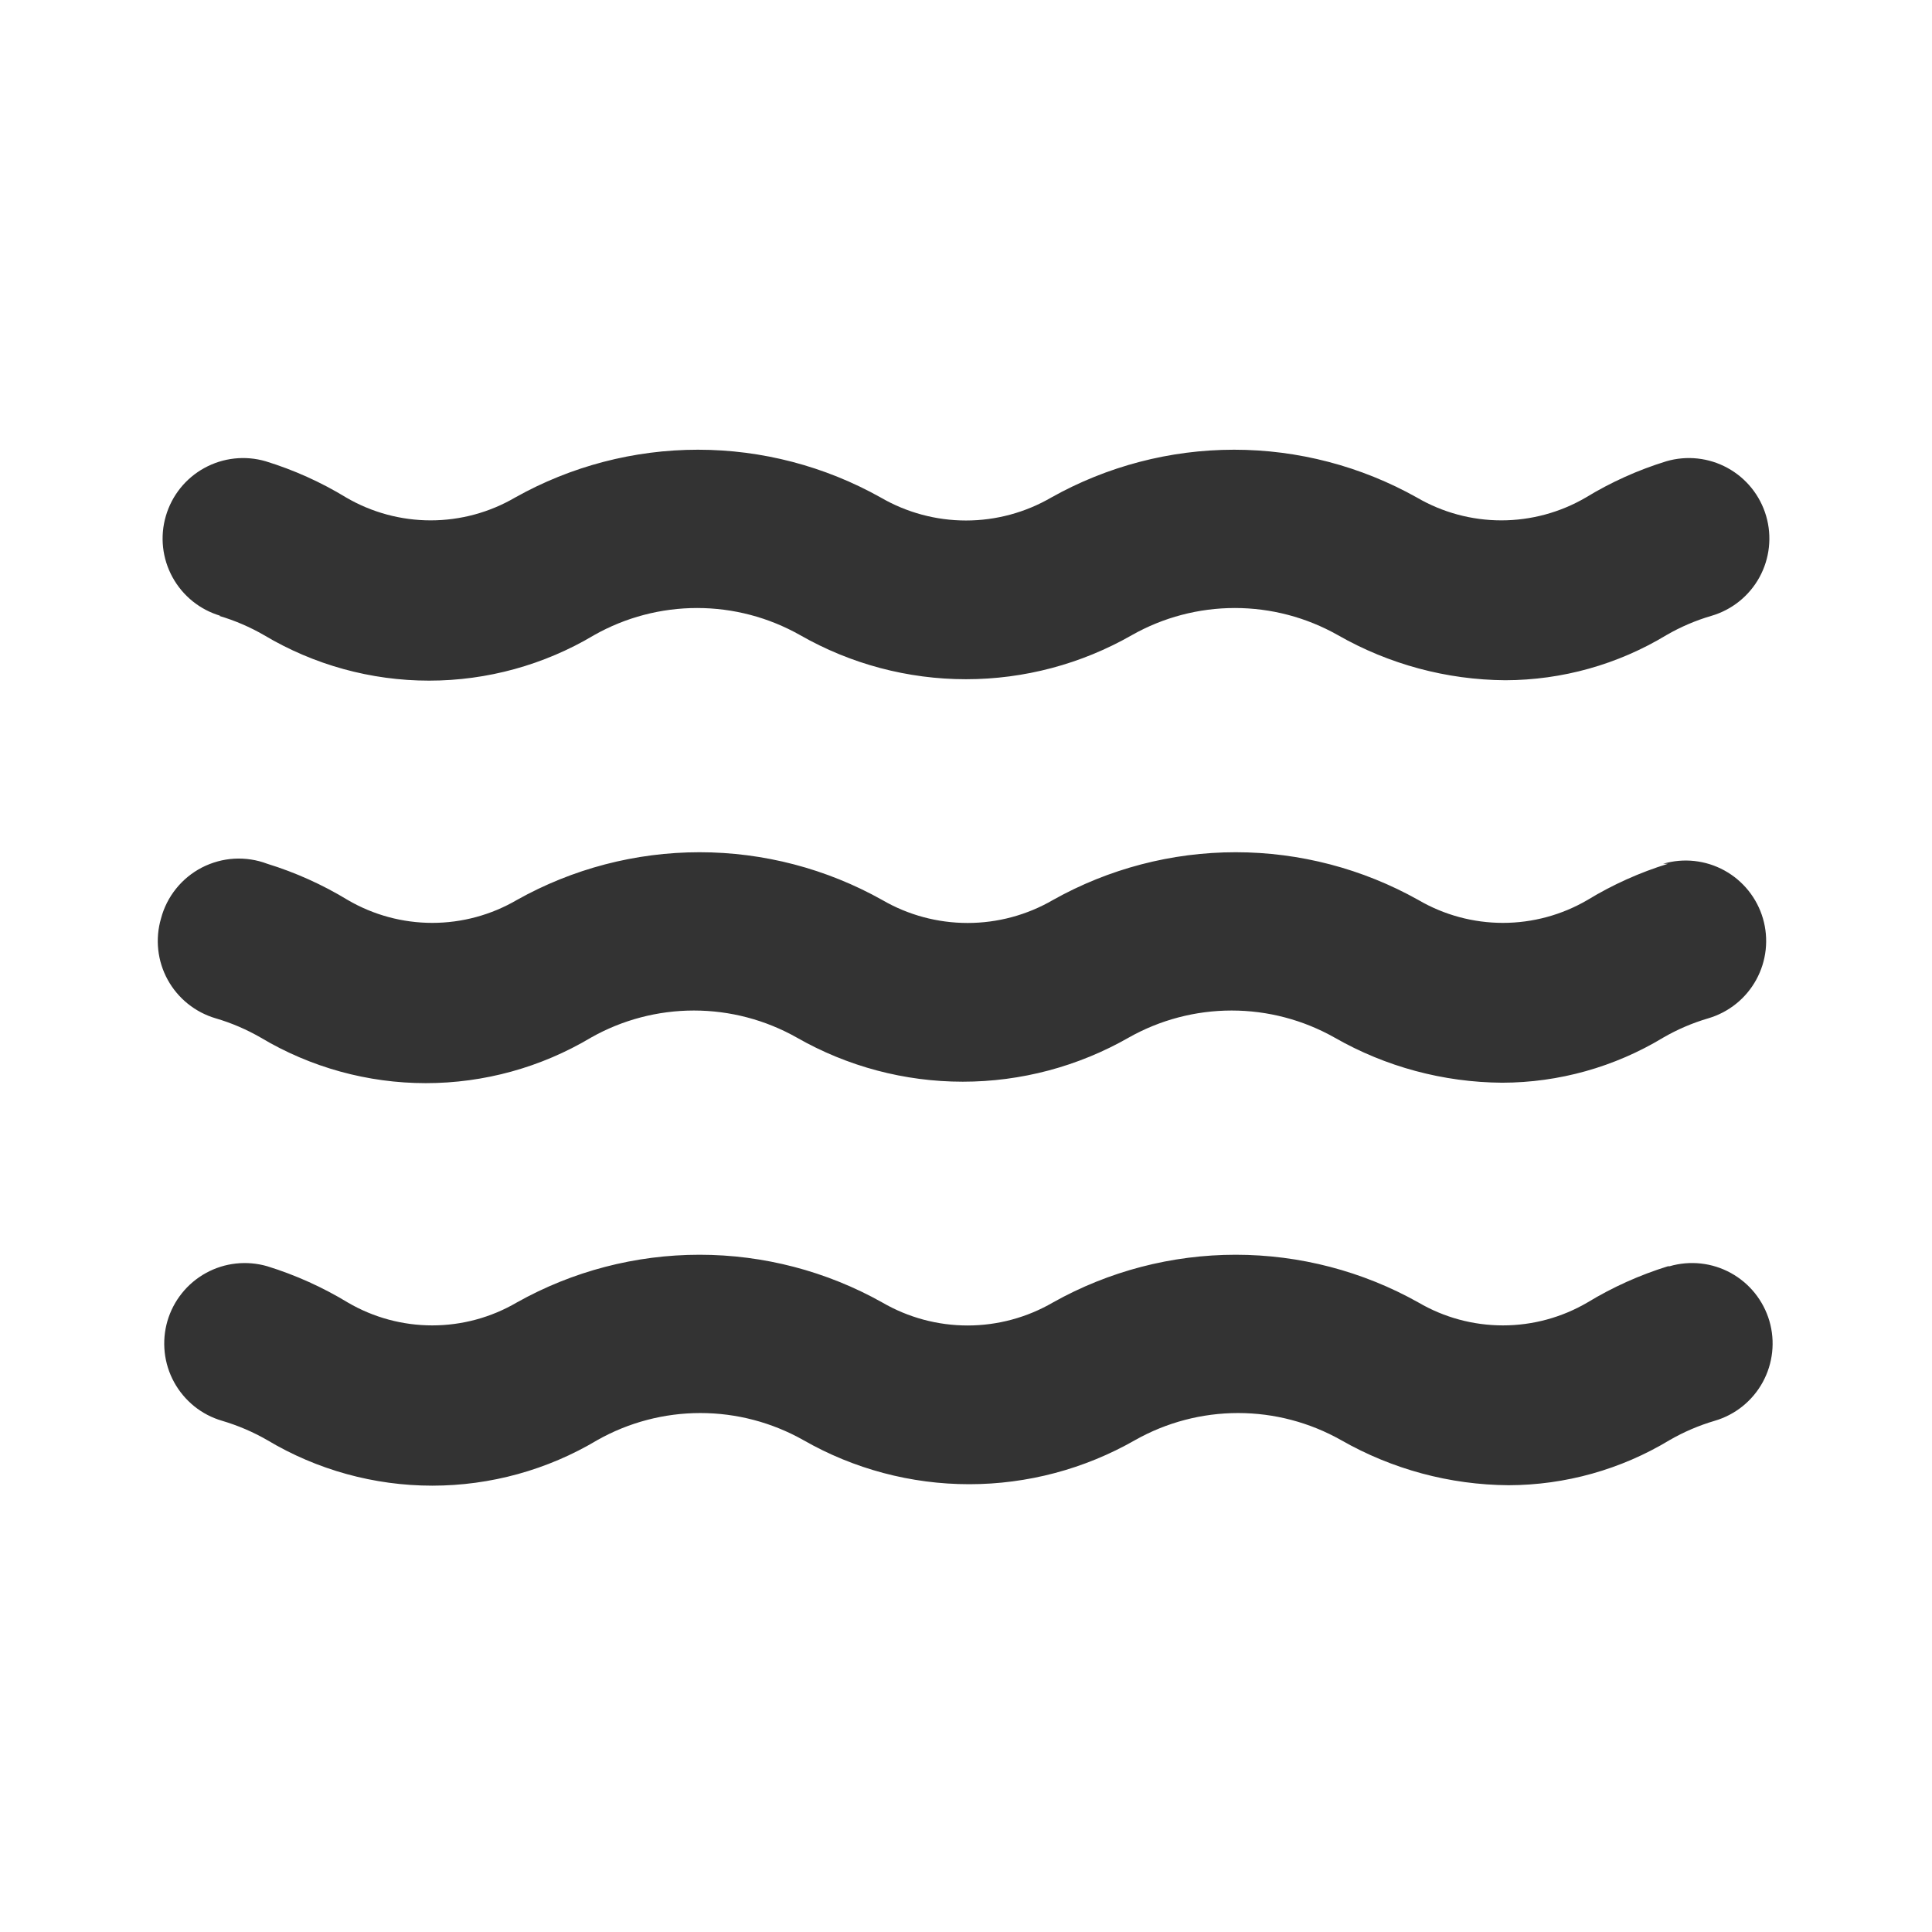 <svg width="44" height="44" viewBox="0 0 44 44" fill="none" xmlns="http://www.w3.org/2000/svg">
<path d="M4.987 14.025C5.345 14.13 5.69 14.278 6.013 14.465C7.15 15.143 8.448 15.501 9.772 15.501C11.095 15.501 12.394 15.143 13.53 14.465C14.246 14.06 15.054 13.847 15.877 13.847C16.699 13.847 17.507 14.06 18.223 14.465C19.373 15.123 20.675 15.469 22 15.469C23.325 15.469 24.627 15.123 25.777 14.465C26.492 14.06 27.301 13.847 28.123 13.847C28.946 13.847 29.754 14.06 30.47 14.465C31.632 15.129 32.945 15.483 34.283 15.492C35.576 15.489 36.844 15.134 37.95 14.465C38.273 14.278 38.618 14.13 38.977 14.025C39.443 13.889 39.837 13.573 40.071 13.146C40.304 12.72 40.359 12.218 40.223 11.752C40.087 11.285 39.771 10.891 39.345 10.658C38.919 10.424 38.417 10.369 37.95 10.505C37.307 10.703 36.691 10.98 36.117 11.33C35.533 11.671 34.868 11.851 34.192 11.851C33.515 11.851 32.851 11.671 32.267 11.33C30.995 10.617 29.562 10.242 28.105 10.242C26.647 10.242 25.214 10.617 23.943 11.33C23.353 11.673 22.683 11.854 22 11.854C21.317 11.854 20.647 11.673 20.057 11.33C18.785 10.617 17.352 10.242 15.895 10.242C14.437 10.242 13.004 10.617 11.733 11.33C11.149 11.671 10.485 11.851 9.808 11.851C9.132 11.851 8.467 11.671 7.883 11.33C7.309 10.98 6.693 10.703 6.05 10.505C5.583 10.369 5.081 10.424 4.655 10.658C4.229 10.891 3.913 11.285 3.777 11.752C3.64 12.218 3.695 12.72 3.929 13.146C4.163 13.573 4.556 13.889 5.023 14.025H4.987ZM37.987 28.838C37.344 29.037 36.728 29.314 36.153 29.663C35.569 30.005 34.905 30.185 34.228 30.185C33.552 30.185 32.887 30.005 32.303 29.663C31.032 28.95 29.599 28.576 28.142 28.576C26.684 28.576 25.251 28.95 23.98 29.663C23.39 30.006 22.719 30.187 22.037 30.187C21.354 30.187 20.683 30.006 20.093 29.663C18.822 28.95 17.389 28.576 15.932 28.576C14.474 28.576 13.041 28.95 11.77 29.663C11.186 30.005 10.521 30.185 9.845 30.185C9.168 30.185 8.504 30.005 7.92 29.663C7.345 29.314 6.729 29.037 6.087 28.838C5.855 28.771 5.613 28.75 5.374 28.776C5.135 28.802 4.903 28.875 4.692 28.991C4.481 29.107 4.294 29.263 4.144 29.451C3.993 29.638 3.881 29.854 3.813 30.085C3.746 30.316 3.725 30.558 3.751 30.798C3.777 31.037 3.85 31.269 3.966 31.48C4.082 31.691 4.238 31.877 4.425 32.028C4.613 32.179 4.829 32.291 5.06 32.358C5.418 32.464 5.763 32.611 6.087 32.798C7.223 33.477 8.522 33.835 9.845 33.835C11.168 33.835 12.467 33.477 13.603 32.798C14.319 32.394 15.127 32.181 15.95 32.181C16.772 32.181 17.581 32.394 18.297 32.798C19.447 33.456 20.748 33.802 22.073 33.802C23.398 33.802 24.7 33.456 25.85 32.798C26.566 32.394 27.374 32.181 28.197 32.181C29.019 32.181 29.827 32.394 30.543 32.798C31.705 33.462 33.018 33.816 34.357 33.825C35.649 33.822 36.917 33.467 38.023 32.798C38.347 32.611 38.691 32.464 39.05 32.358C39.517 32.222 39.91 31.906 40.144 31.48C40.378 31.053 40.433 30.552 40.297 30.085C40.16 29.618 39.844 29.225 39.418 28.991C38.992 28.757 38.49 28.702 38.023 28.838H37.987ZM37.987 19.672C37.344 19.87 36.728 20.147 36.153 20.497C35.569 20.838 34.905 21.018 34.228 21.018C33.552 21.018 32.887 20.838 32.303 20.497C31.032 19.784 29.599 19.409 28.142 19.409C26.684 19.409 25.251 19.784 23.98 20.497C23.39 20.84 22.719 21.02 22.037 21.02C21.354 21.02 20.683 20.84 20.093 20.497C18.822 19.784 17.389 19.409 15.932 19.409C14.474 19.409 13.041 19.784 11.77 20.497C11.186 20.838 10.521 21.018 9.845 21.018C9.168 21.018 8.504 20.838 7.92 20.497C7.345 20.147 6.729 19.87 6.087 19.672C5.847 19.581 5.59 19.542 5.334 19.556C5.078 19.571 4.828 19.64 4.599 19.757C4.371 19.875 4.17 20.039 4.01 20.239C3.849 20.439 3.732 20.67 3.667 20.918C3.599 21.149 3.578 21.392 3.604 21.631C3.63 21.87 3.703 22.102 3.819 22.313C3.935 22.524 4.091 22.71 4.279 22.861C4.467 23.012 4.682 23.124 4.913 23.192C5.272 23.297 5.616 23.445 5.94 23.632C7.076 24.31 8.375 24.668 9.698 24.668C11.022 24.668 12.32 24.31 13.457 23.632C14.172 23.227 14.981 23.014 15.803 23.014C16.626 23.014 17.434 23.227 18.15 23.632C19.3 24.289 20.602 24.635 21.927 24.635C23.251 24.635 24.553 24.289 25.703 23.632C26.419 23.227 27.227 23.014 28.05 23.014C28.872 23.014 29.681 23.227 30.397 23.632C31.558 24.296 32.872 24.649 34.21 24.658C35.503 24.656 36.77 24.301 37.877 23.632C38.2 23.445 38.545 23.297 38.903 23.192C39.37 23.055 39.764 22.739 39.997 22.313C40.231 21.887 40.286 21.385 40.15 20.918C40.014 20.452 39.698 20.058 39.272 19.824C38.845 19.59 38.343 19.535 37.877 19.672H37.987Z" fill="black" fill-opacity="0.8"/>
</svg>
